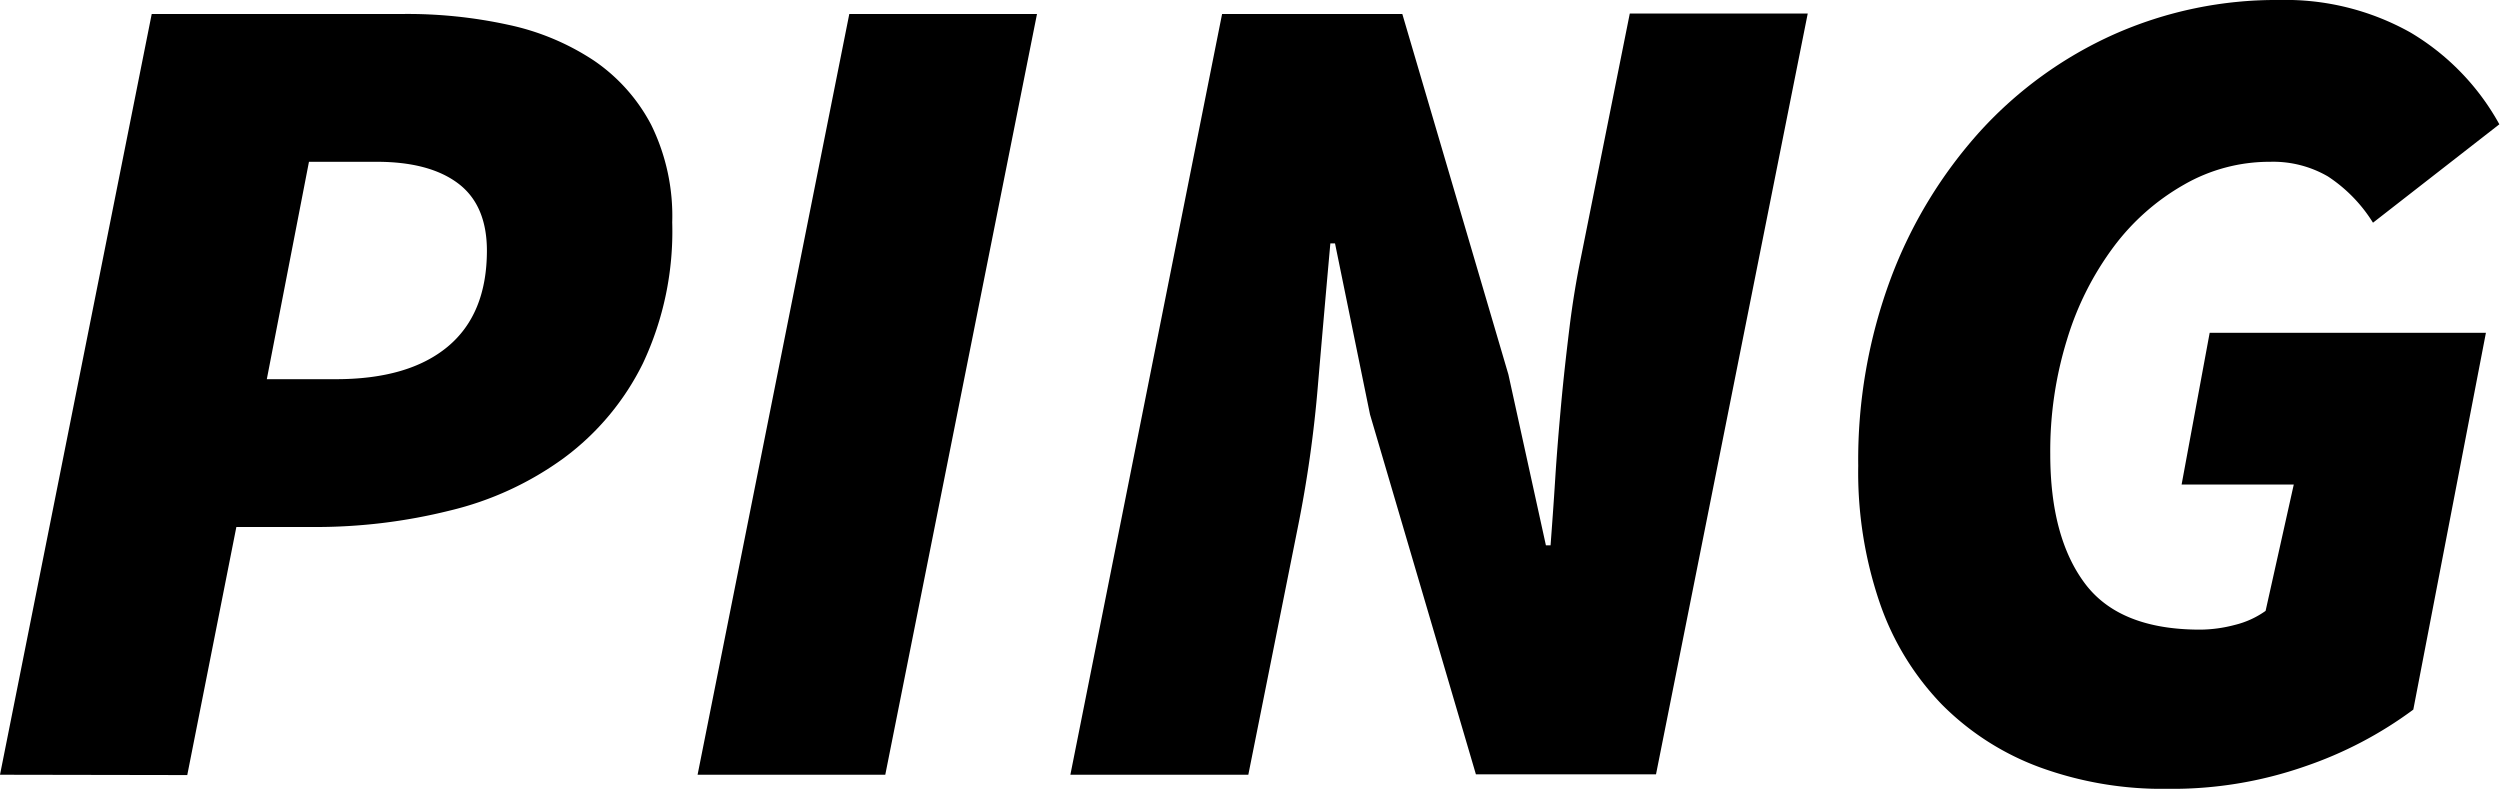 <svg id="Layer_1" data-name="Layer 1" xmlns="http://www.w3.org/2000/svg" viewBox="0 0 230.69 72.79"><path d="M2.81,165.24l14-70.2H40a43.58,43.58,0,0,1,9.72,1,22.88,22.88,0,0,1,7.88,3.29,16.33,16.33,0,0,1,5.3,5.94,19.06,19.06,0,0,1,1.94,9,28.6,28.6,0,0,1-2.7,13A24.07,24.07,0,0,1,54.86,136a29.45,29.45,0,0,1-10.53,4.86,51.12,51.12,0,0,1-12.58,1.52H24.62l-4.53,22.89Zm24.62-36.5H33.8q6.71,0,10.32-3t3.62-8.85c0-2.81-.89-4.88-2.65-6.21s-4.27-2-7.51-2H31.32Z" transform="translate(-2.81 -93.75)"/><path d="M67.18,165.24l14-70.2H98.5l-14,70.2Z" transform="translate(-2.81 -93.75)"/><path d="M101.58,165.24l14-70.2h16.63L142,128.31l3.46,15.76h.43c.14-1.87.29-3.92.43-6.15s.33-4.5.54-6.81.47-4.62.76-7,.65-4.55,1.08-6.64L153.2,95h16.42l-14,70.2H139L129.23,132,126,116.21h-.43q-.54,6-1.14,13a113.94,113.94,0,0,1-1.89,13.34L118,165.24Z" transform="translate(-2.81 -93.75)"/><path d="M202.82,166.54a33,33,0,0,1-11.82-2,24.81,24.81,0,0,1-9-5.78,25.24,25.24,0,0,1-5.72-9.34,37.23,37.23,0,0,1-2-12.69,48,48,0,0,1,3-17.28,42.47,42.47,0,0,1,8.27-13.61,37.36,37.36,0,0,1,12.31-8.91,36.82,36.82,0,0,1,15.28-3.18,23.57,23.57,0,0,1,12.1,3,22.42,22.42,0,0,1,8.2,8.47l-11.66,9.08a13.83,13.83,0,0,0-4.16-4.27,10.06,10.06,0,0,0-5.34-1.35,15.81,15.81,0,0,0-7.94,2.11,21.08,21.08,0,0,0-6.48,5.72,27.72,27.72,0,0,0-4.32,8.59A34.81,34.81,0,0,0,192,135.65q0,7.66,3.19,11.93t10.64,4.27a12.69,12.69,0,0,0,3.18-.43,8.27,8.27,0,0,0,2.86-1.3l2.6-11.66H204.12l2.59-14H232.2l-6.7,34.77a36.58,36.58,0,0,1-10,5.24A37.22,37.22,0,0,1,202.82,166.54Z" transform="translate(-2.81 -93.75)"/></svg>